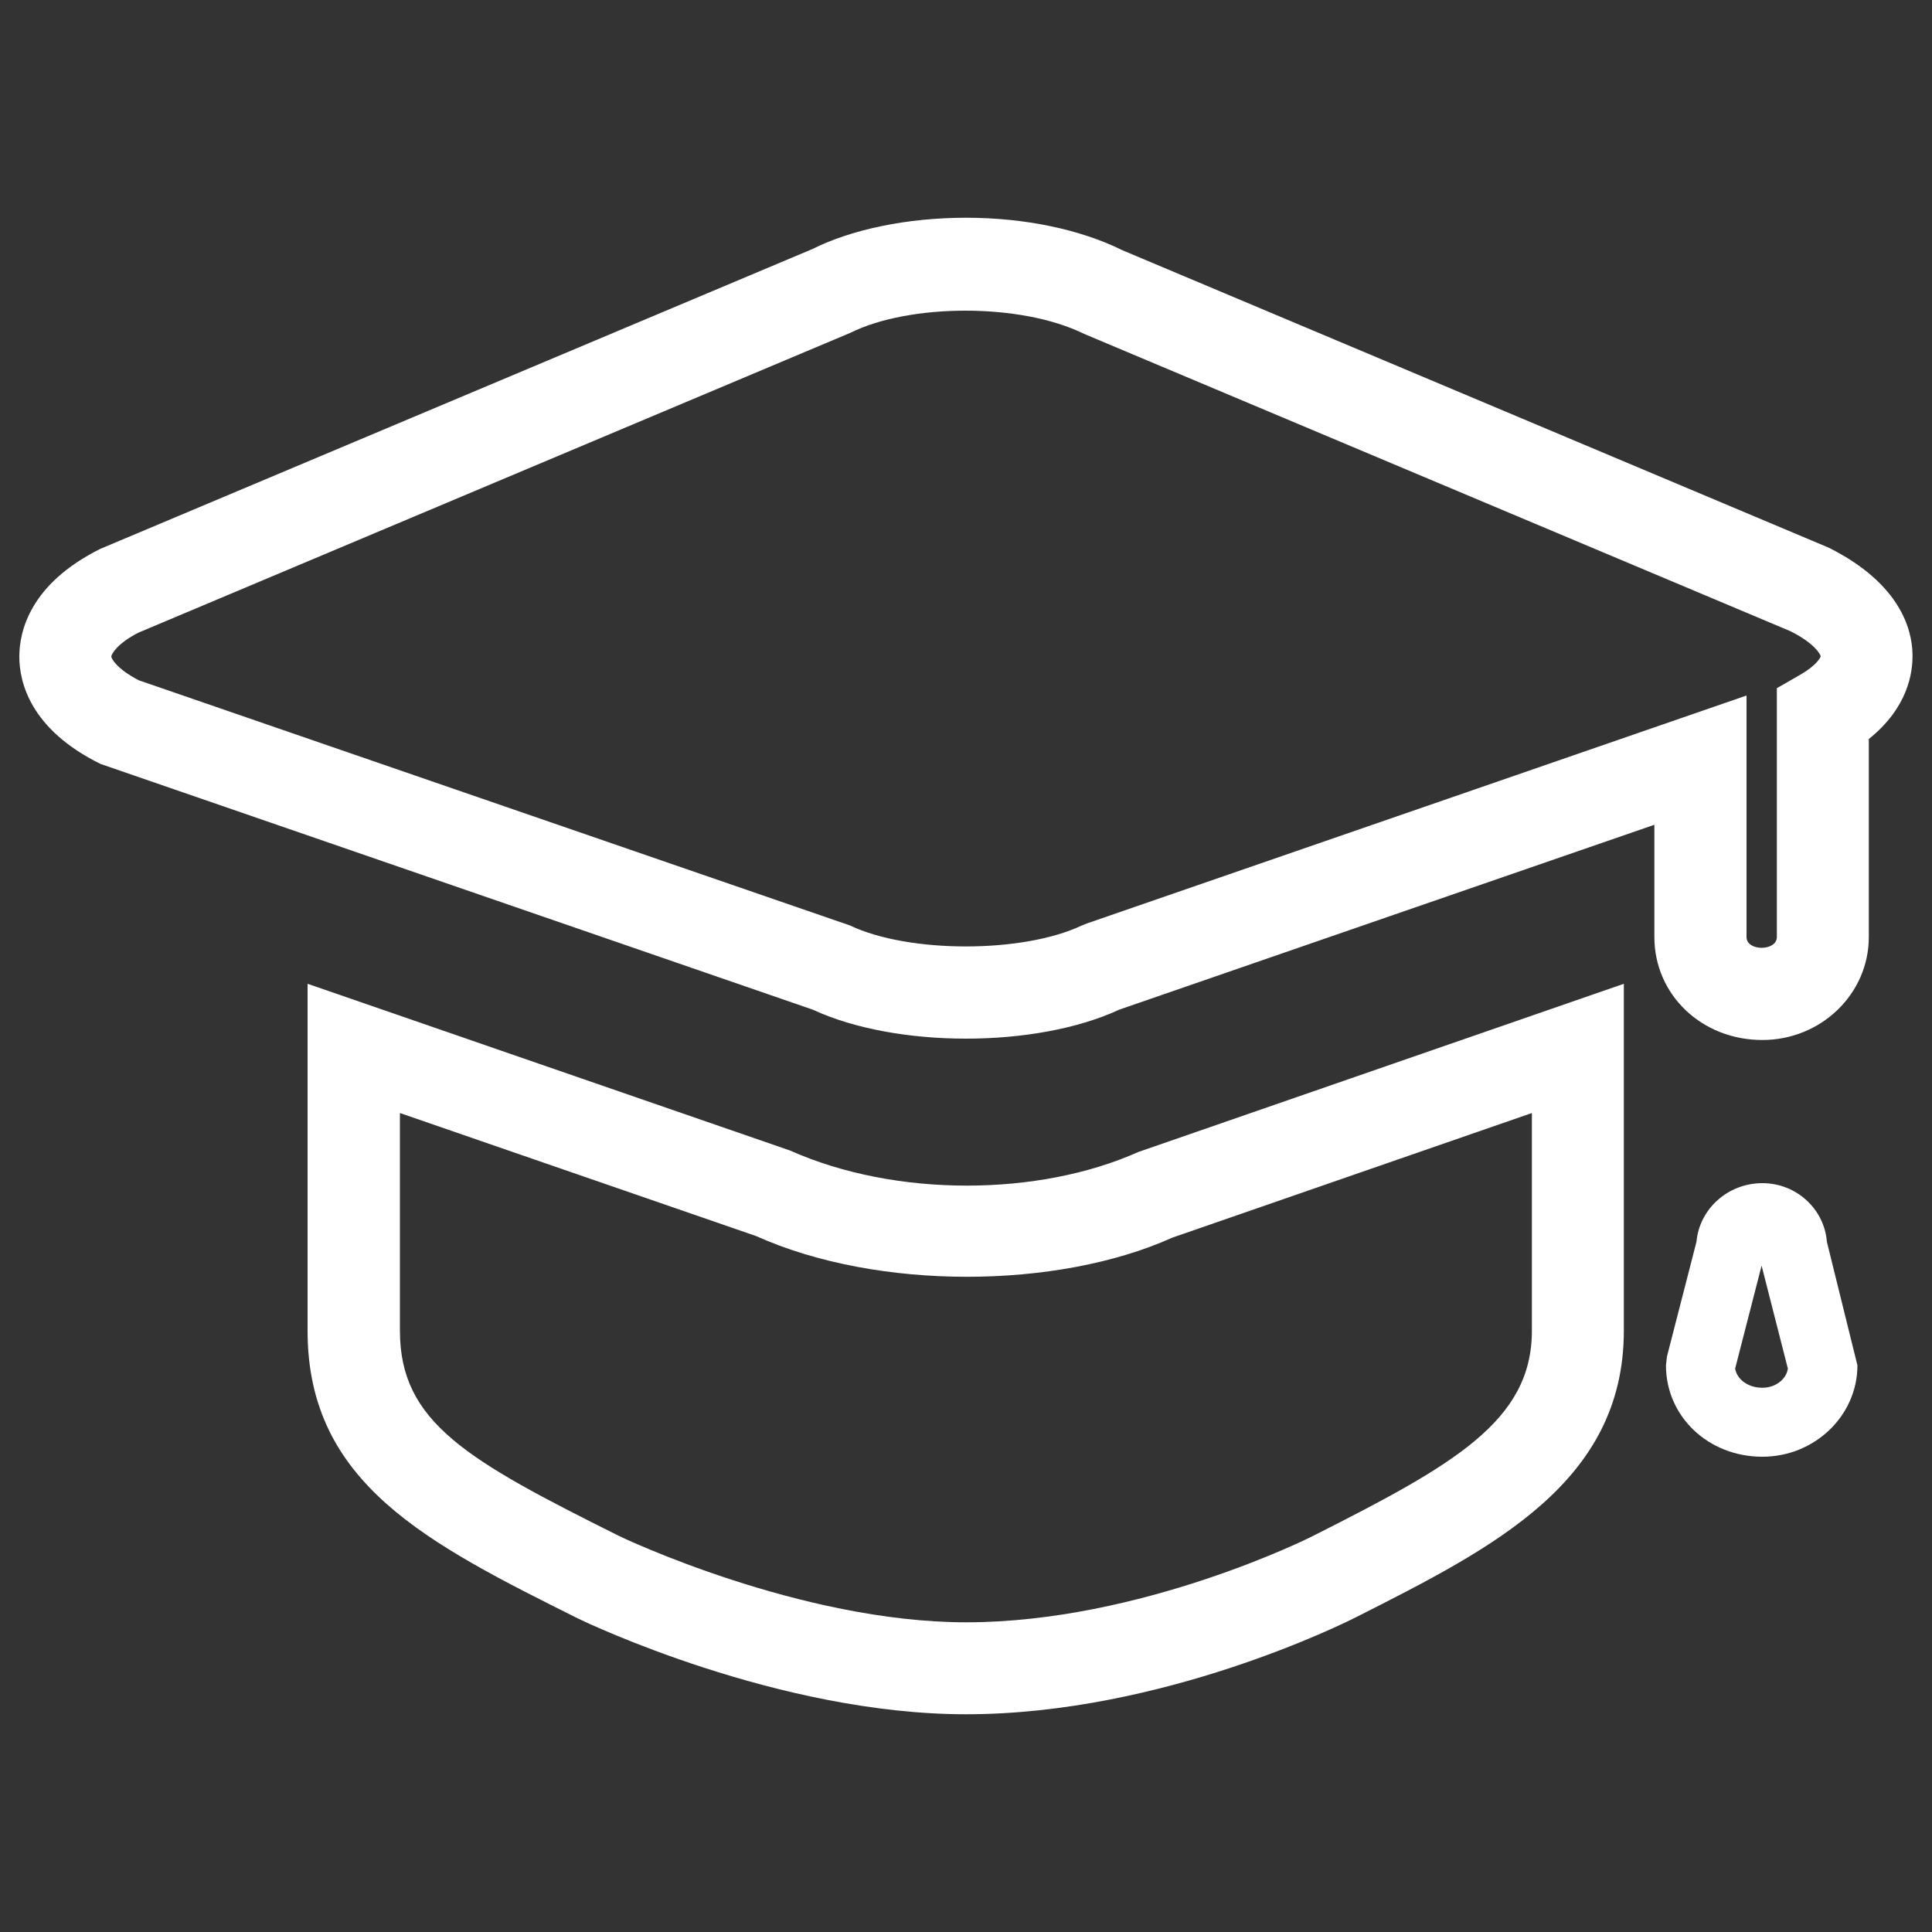 <svg id="SvgjsSvg1018" width="288" height="288" xmlns="http://www.w3.org/2000/svg" version="1.1" xmlns:xlink="http://www.w3.org/1999/xlink" xmlns:svgjs="http://svgjs.com/svgjs"><rect width="100%" height="100%" fill="#333333" stroke="none"/><defs id="SvgjsDefs1019"></defs><g id="SvgjsG1020"><svg xmlns="http://www.w3.org/2000/svg" enable-background="new 0 0 1000 1000" viewBox="0 0 1000 1000" width="288" height="288"><path d="M408.9,595.5l-249.7-86.3v179.6c0,79,61.8,109.9,140.3,149.1c4.2,2,103.3,49.4,200.5,49.4c101.8,0,196.7-47.6,202-50.3c71.2-36,138.5-69.9,138.5-148.3V509.2l-251.4,87.1C537.9,619.2,463.9,620,408.9,595.5z M792.9,576.1v112.7c0,46.8-40.6,69.5-113.7,106.4c-0.9,0.5-88.7,44.5-179.1,44.5c-86.1,0-178.8-44.2-179.5-44.6c-78.8-39.3-113.6-58.8-113.6-106.3V576.1l184.4,63.7c63,28.3,155.9,27.6,215.4,0.8L792.9,576.1z" fill="#ffffff" class="color000 svgShape"></path><path d="M946.6 283.5l-365.7-154c-21.8-10.8-50.6-16.8-80.9-16.8-30.4 0-59.1 6-79.5 16.2L51.9 284.1C15.4 302.3 10 326.9 10 339.9c0 13 5.5 37.5 42 55.5l368.7 127.2c43.1 20 115.5 20 158.6 0l277-95.7V485c0 29.9 24.5 53.3 55.9 53.3 30.4 0 55.1-23.9 55.1-53.3V382.5c20-16 22.9-34 22.6-44.2C989.6 325.9 983.7 302.1 946.6 283.5zM931.7 349.3l-12 6.9V485c0 7.4-15.7 7.5-15.7 0V360L562.5 478l-2.5 1c-30.5 14.5-89.7 14.5-120.1 0L71.8 352.1c-11.7-6.1-14.2-11.4-14.2-12.3 0-.9 2.7-6.6 14.2-12.4l368.5-155.2c30.2-15 87.9-15.6 120.8.6l365.6 153.9c12.4 6.2 15.5 11.9 15.7 13C942.2 340.5 940.1 344.5 931.7 349.3zM912.2 612.4c-17.9 0-32.6 13.4-34.1 30.3l-15.3 59.5-.5 4.5c0 26.5 21.9 47.3 49.9 47.3 27.1 0 49.2-21.3 49.2-47.3l-15.8-63.9C944.3 625.8 929.8 612.4 912.2 612.4zM912.2 718.3c-7.3 0-13.1-4.2-14.1-9.9l13.7-53.3 13.6 53.3C924.6 713.9 919 718.3 912.2 718.3z" fill="#ffffff" class="color000 svgShape"></path></svg></g></svg>